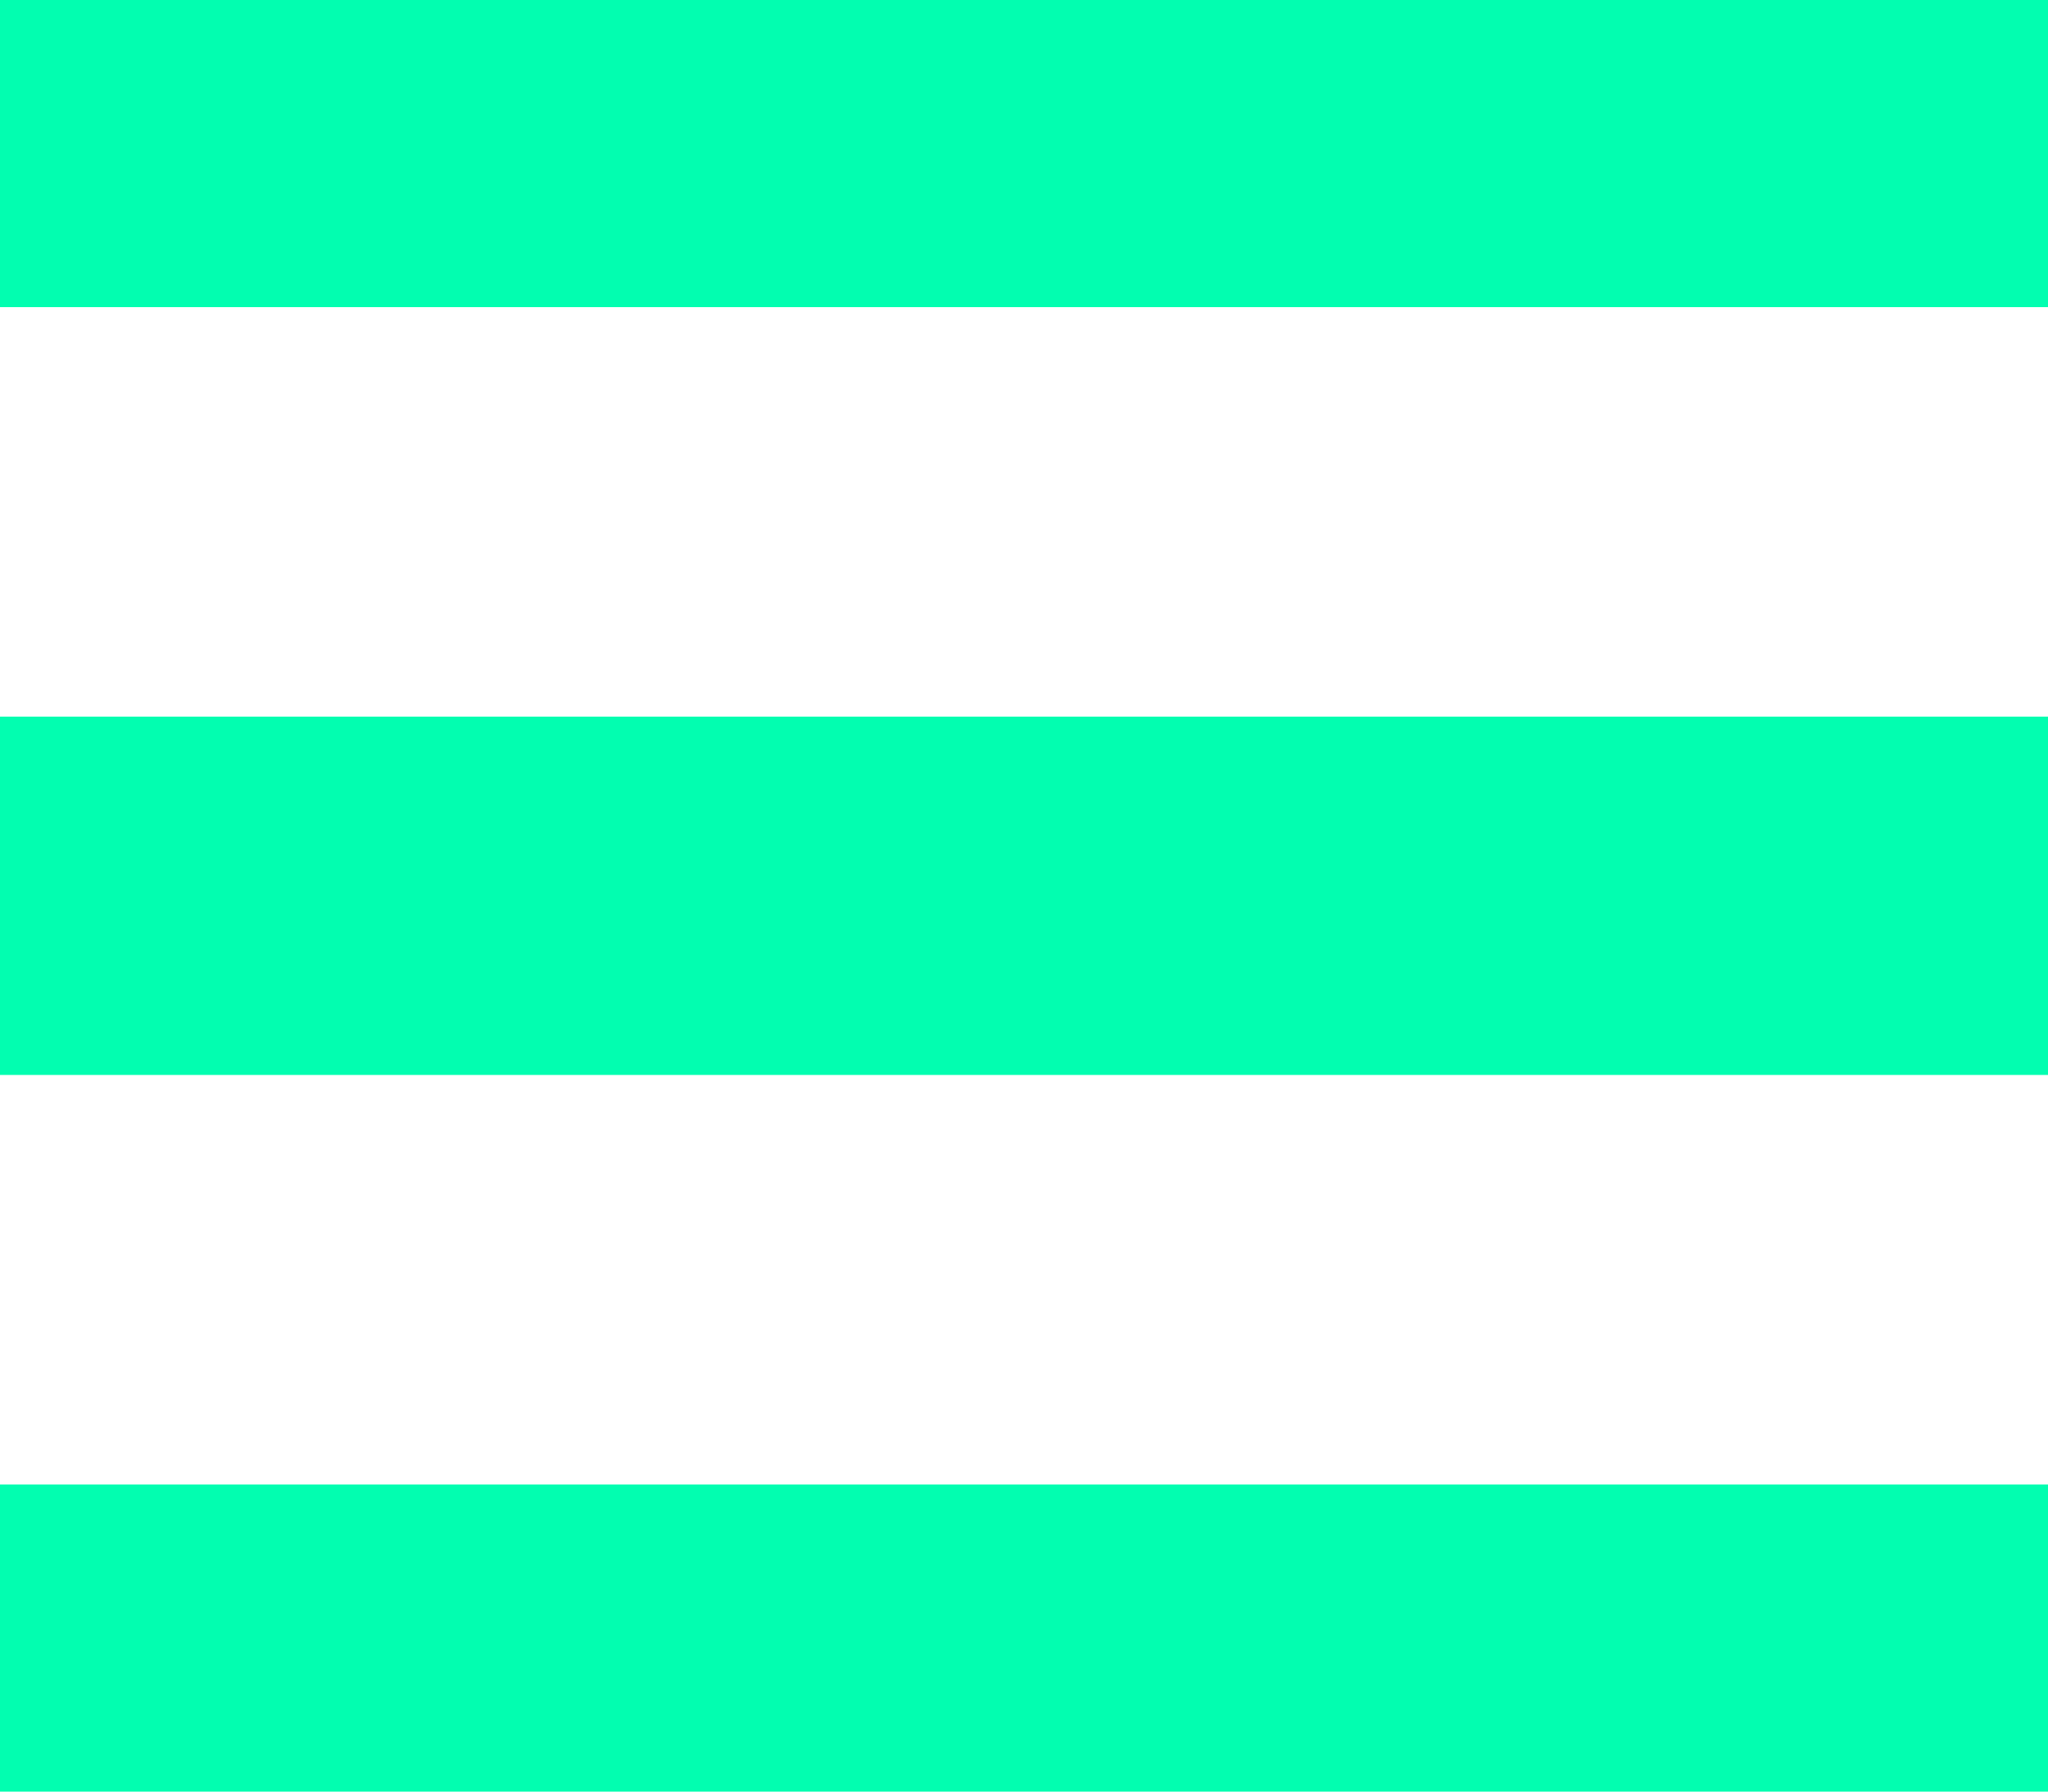 <svg width="40" height="35" viewBox="0 0 40 35" fill="none" xmlns="http://www.w3.org/2000/svg">
<rect width="40" height="6" fill="#02FEB0"/>
<rect y="14" width="40" height="7" fill="#02FEB0"/>
<rect y="29" width="40" height="6" fill="#02FEB0"/>
</svg>
